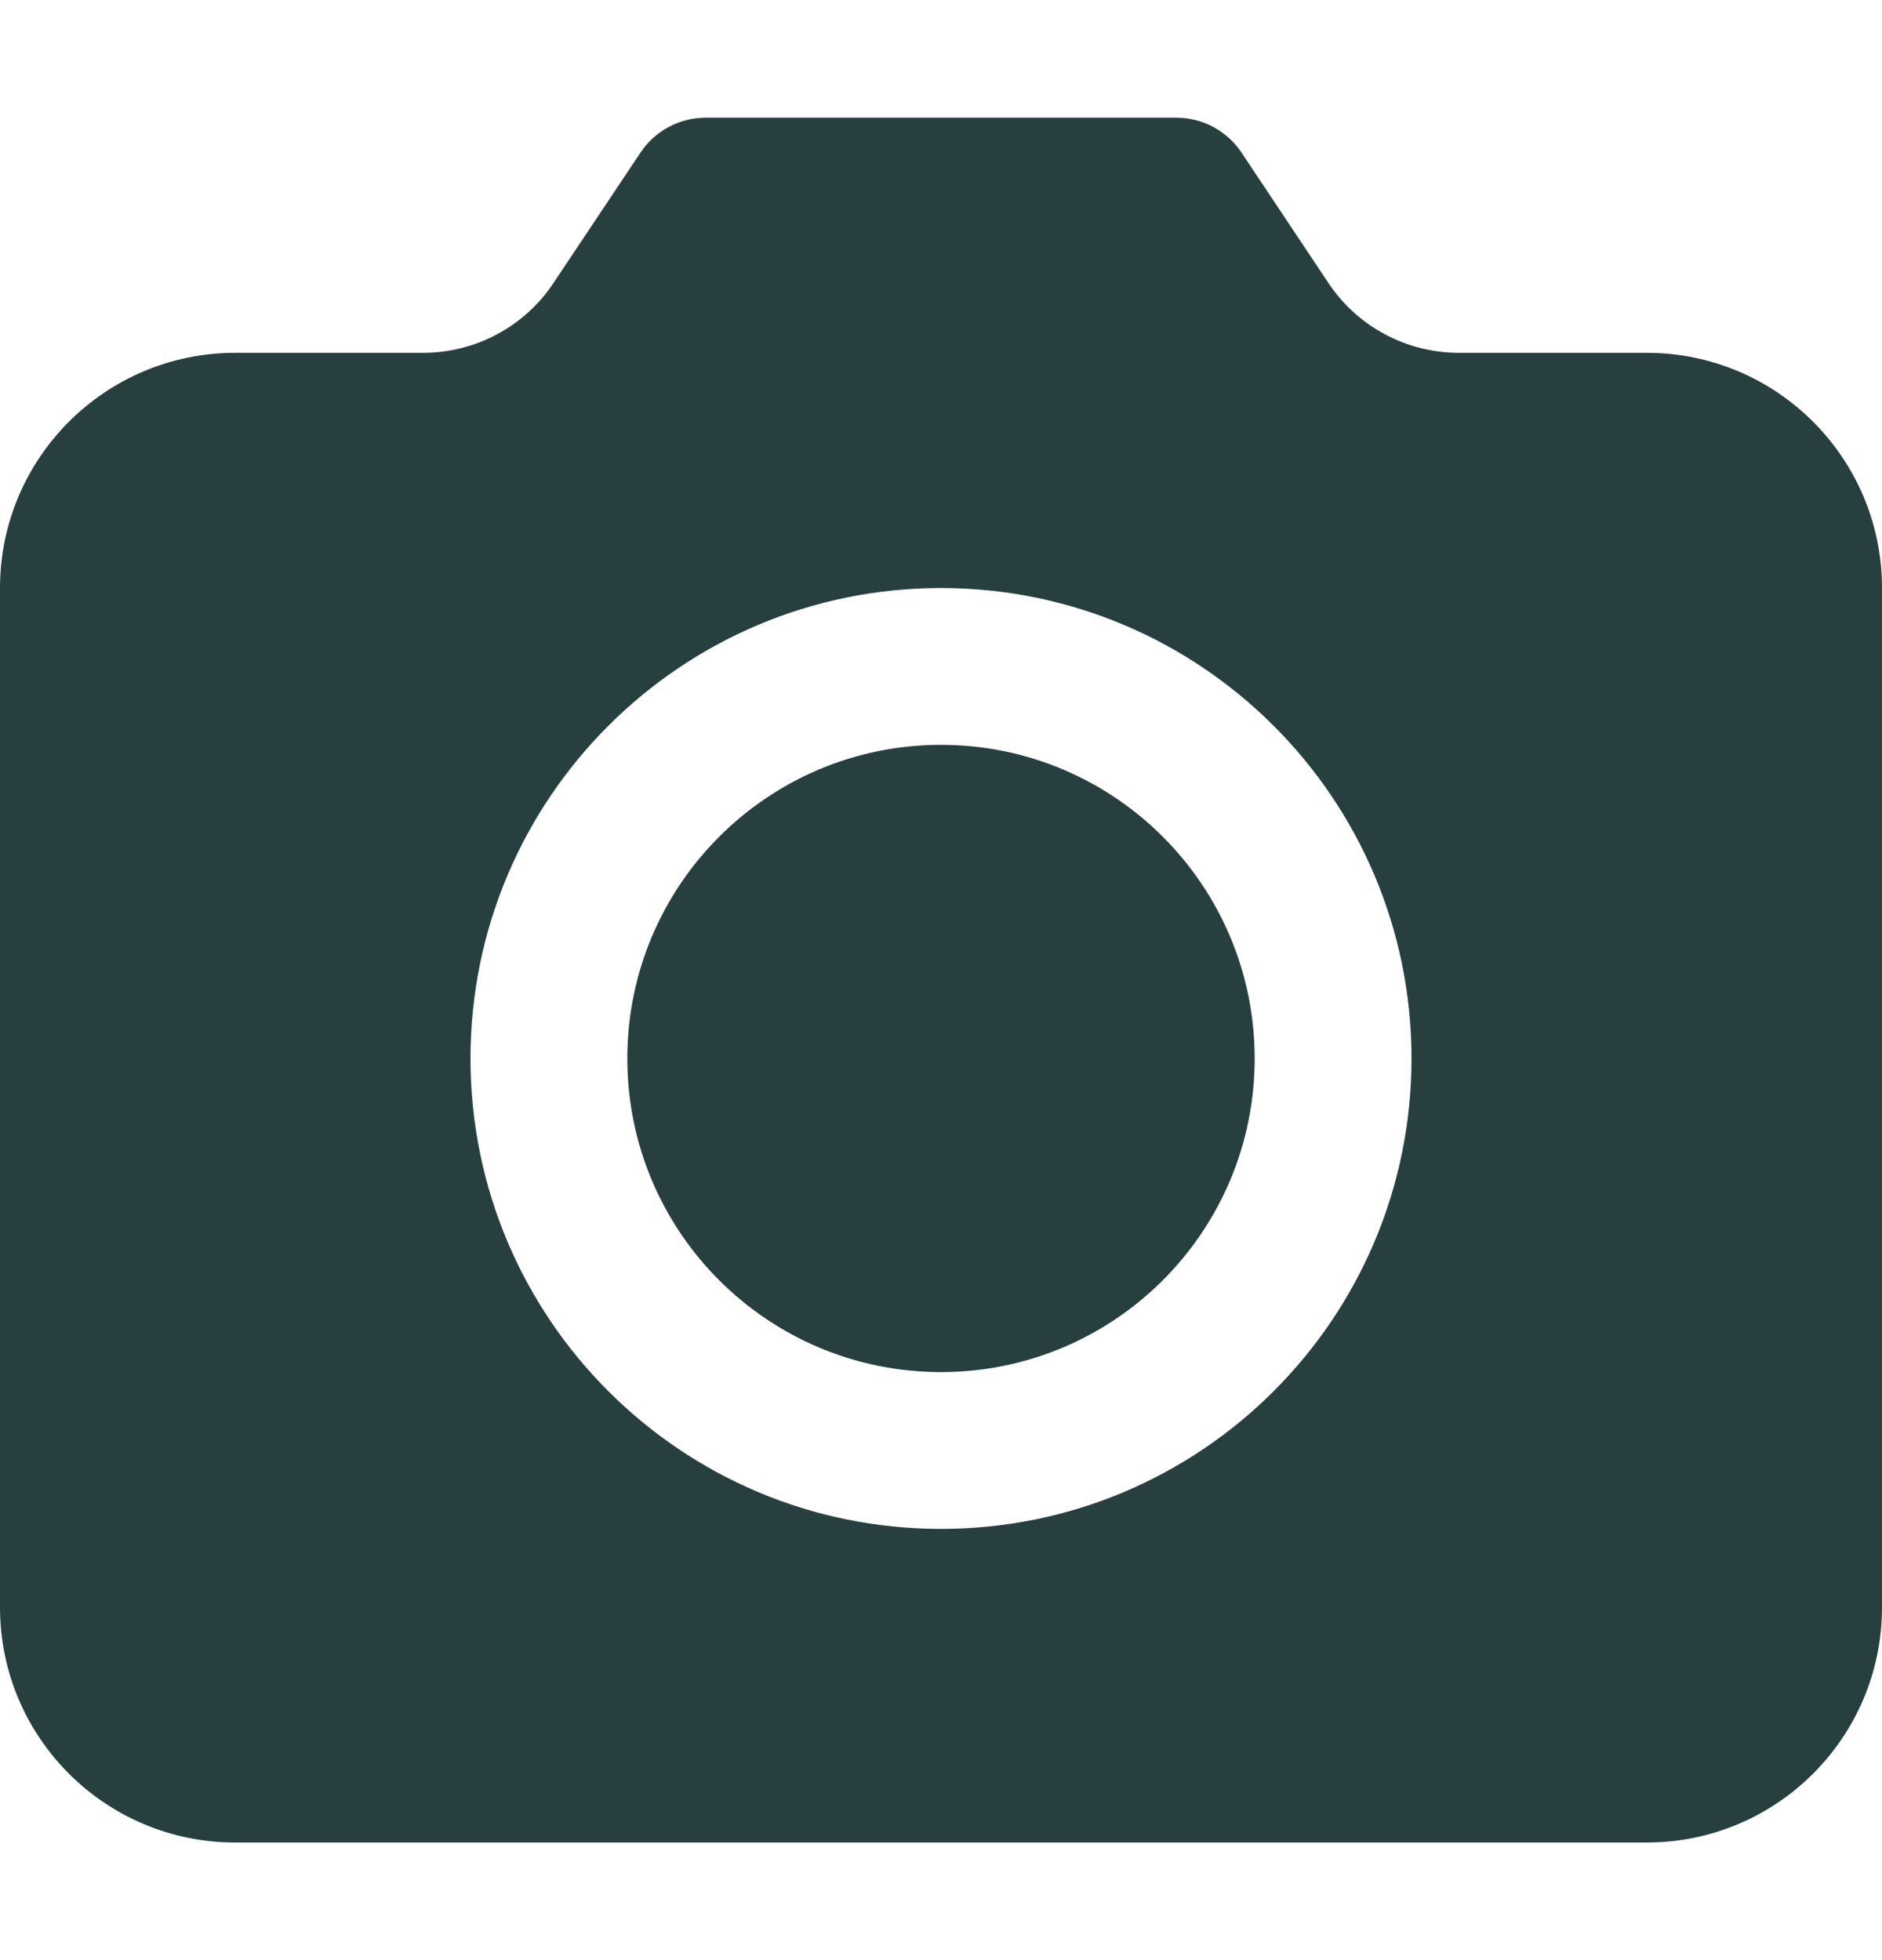 <svg xmlns="http://www.w3.org/2000/svg" width="24" height="25" fill="none" viewBox="0 0 24 25">
    <path fill="#273F3F" fill-rule="evenodd" d="M18.606 4.5c-.67 0-1.294-.333-1.665-.89l-1.109-1.664c-.185-.278-.498-.445-.832-.445H9c-.334 0-.647.167-.832.445L7.058 3.61c-.37.557-.995.89-1.664.89H3c-1.657 0-3 1.344-3 3v13c0 1.658 1.343 3 3 3h18c1.657 0 3-1.342 3-3v-13c0-1.656-1.343-3-3-3h-2.394zM12 19.5c-3.314 0-6-2.685-6-6 0-3.313 2.686-6 6-6s6 2.687 6 6c0 3.315-2.686 6-6 6zm0-2c2.21 0 4-1.79 4-4 0-2.208-1.79-4-4-4s-4 1.792-4 4c0 2.21 1.79 4 4 4z" clip-rule="evenodd"/>
</svg>
